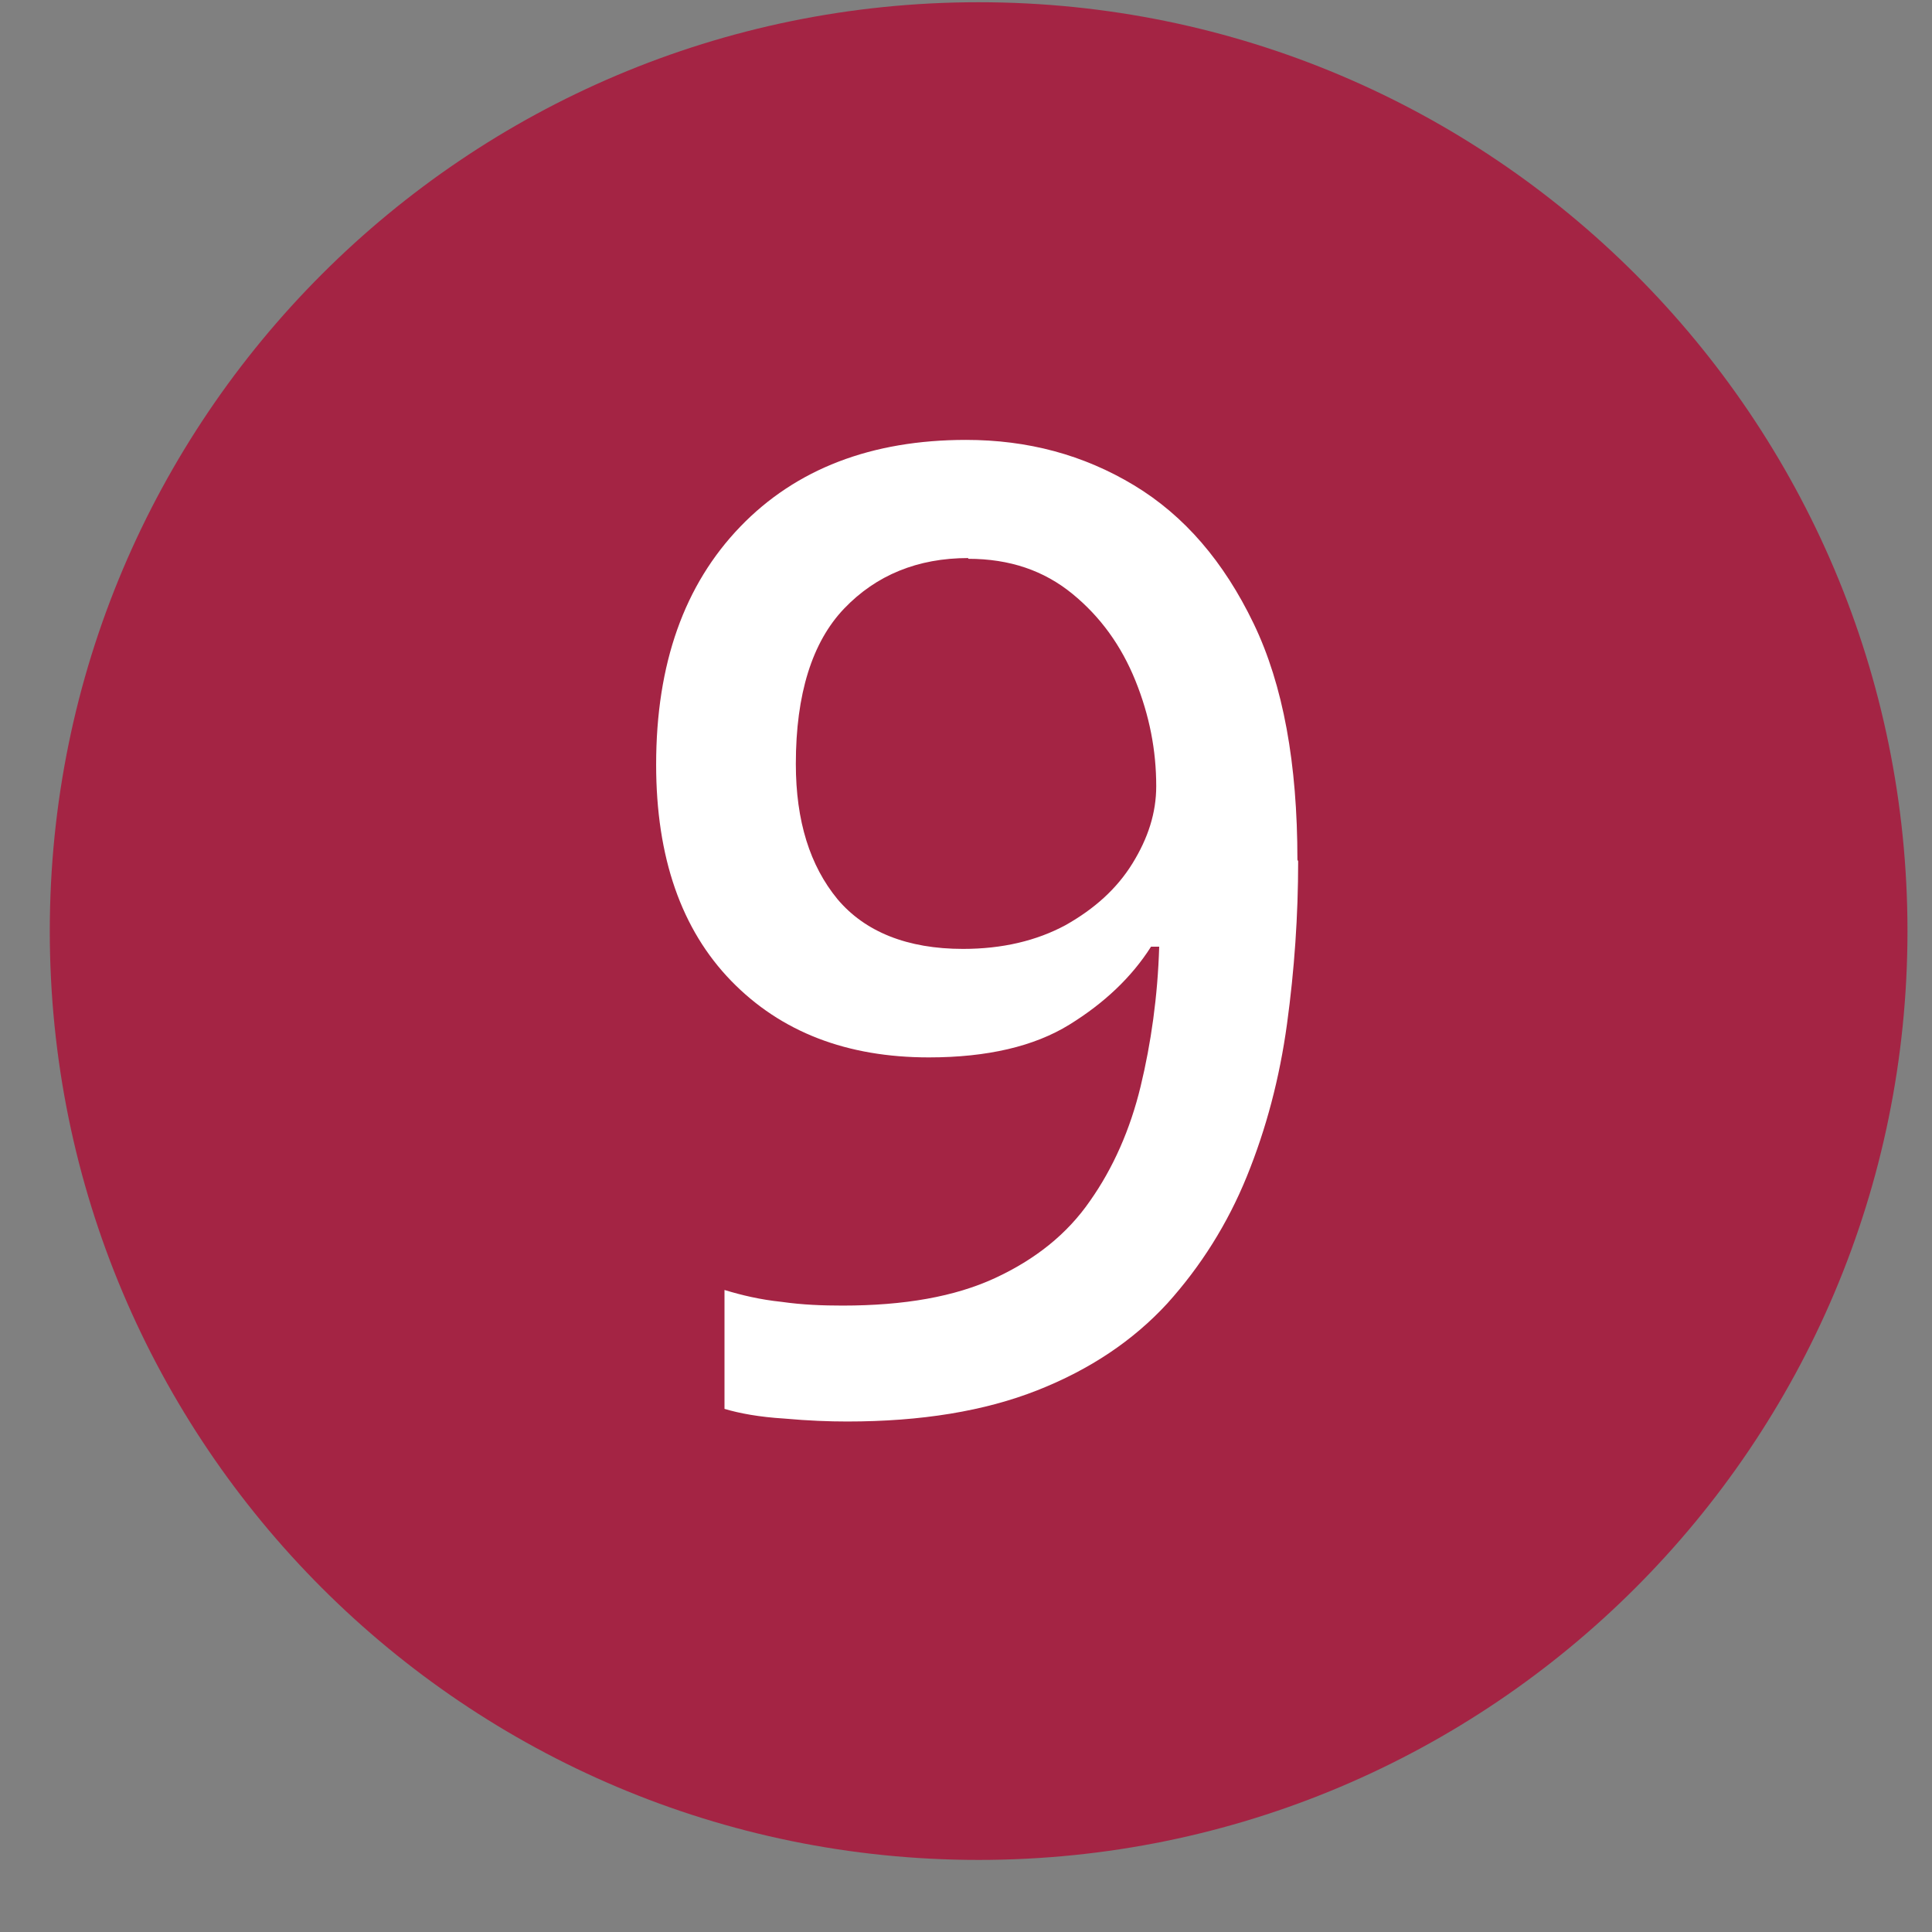 <svg width="26" height="26" viewBox="0 0 26 26" fill="none" xmlns="http://www.w3.org/2000/svg">
<rect x="0" y="0" width="26" height="26" fill="#808080" stroke="none"/>
<path d="M13.17 25.03C20.074 25.03 25.67 19.434 25.67 12.53C25.67 5.626 20.074 0.03 13.17 0.03C6.266 0.03 0.67 5.626 0.67 12.53C0.67 19.434 6.266 25.03 13.17 25.03Z" fill="#A42444"/>
<path d="M17.47 11.59C17.47 12.32 17.42 13.05 17.32 13.78C17.22 14.51 17.04 15.19 16.78 15.83C16.52 16.47 16.16 17.04 15.71 17.54C15.25 18.04 14.67 18.43 13.96 18.71C13.25 18.99 12.4 19.13 11.4 19.13C11.16 19.13 10.88 19.12 10.55 19.09C10.22 19.07 9.95 19.02 9.75 18.96V17.36C9.98 17.43 10.23 17.49 10.52 17.52C10.8 17.56 11.07 17.57 11.34 17.57C12.17 17.57 12.85 17.45 13.39 17.2C13.93 16.95 14.36 16.61 14.67 16.16C14.98 15.72 15.21 15.2 15.35 14.62C15.49 14.04 15.58 13.41 15.6 12.74H15.49C15.23 13.15 14.86 13.5 14.39 13.79C13.92 14.08 13.29 14.23 12.5 14.23C11.4 14.23 10.51 13.89 9.84 13.2C9.17 12.51 8.83 11.54 8.83 10.29C8.83 8.93 9.21 7.87 9.96 7.09C10.71 6.31 11.73 5.92 13 5.92C13.83 5.92 14.58 6.12 15.26 6.53C15.94 6.94 16.47 7.56 16.87 8.39C17.27 9.22 17.46 10.28 17.46 11.57L17.47 11.59ZM13.03 7.51C12.35 7.51 11.79 7.74 11.36 8.19C10.93 8.64 10.71 9.34 10.71 10.28C10.71 11.05 10.9 11.65 11.27 12.1C11.64 12.54 12.21 12.77 12.96 12.77C13.49 12.77 13.95 12.66 14.34 12.45C14.73 12.23 15.03 11.96 15.24 11.62C15.45 11.28 15.56 10.94 15.56 10.58C15.56 10.1 15.47 9.63 15.28 9.16C15.09 8.69 14.81 8.3 14.43 7.99C14.05 7.68 13.59 7.52 13.03 7.52V7.51Z" fill="white"/>
</svg>
